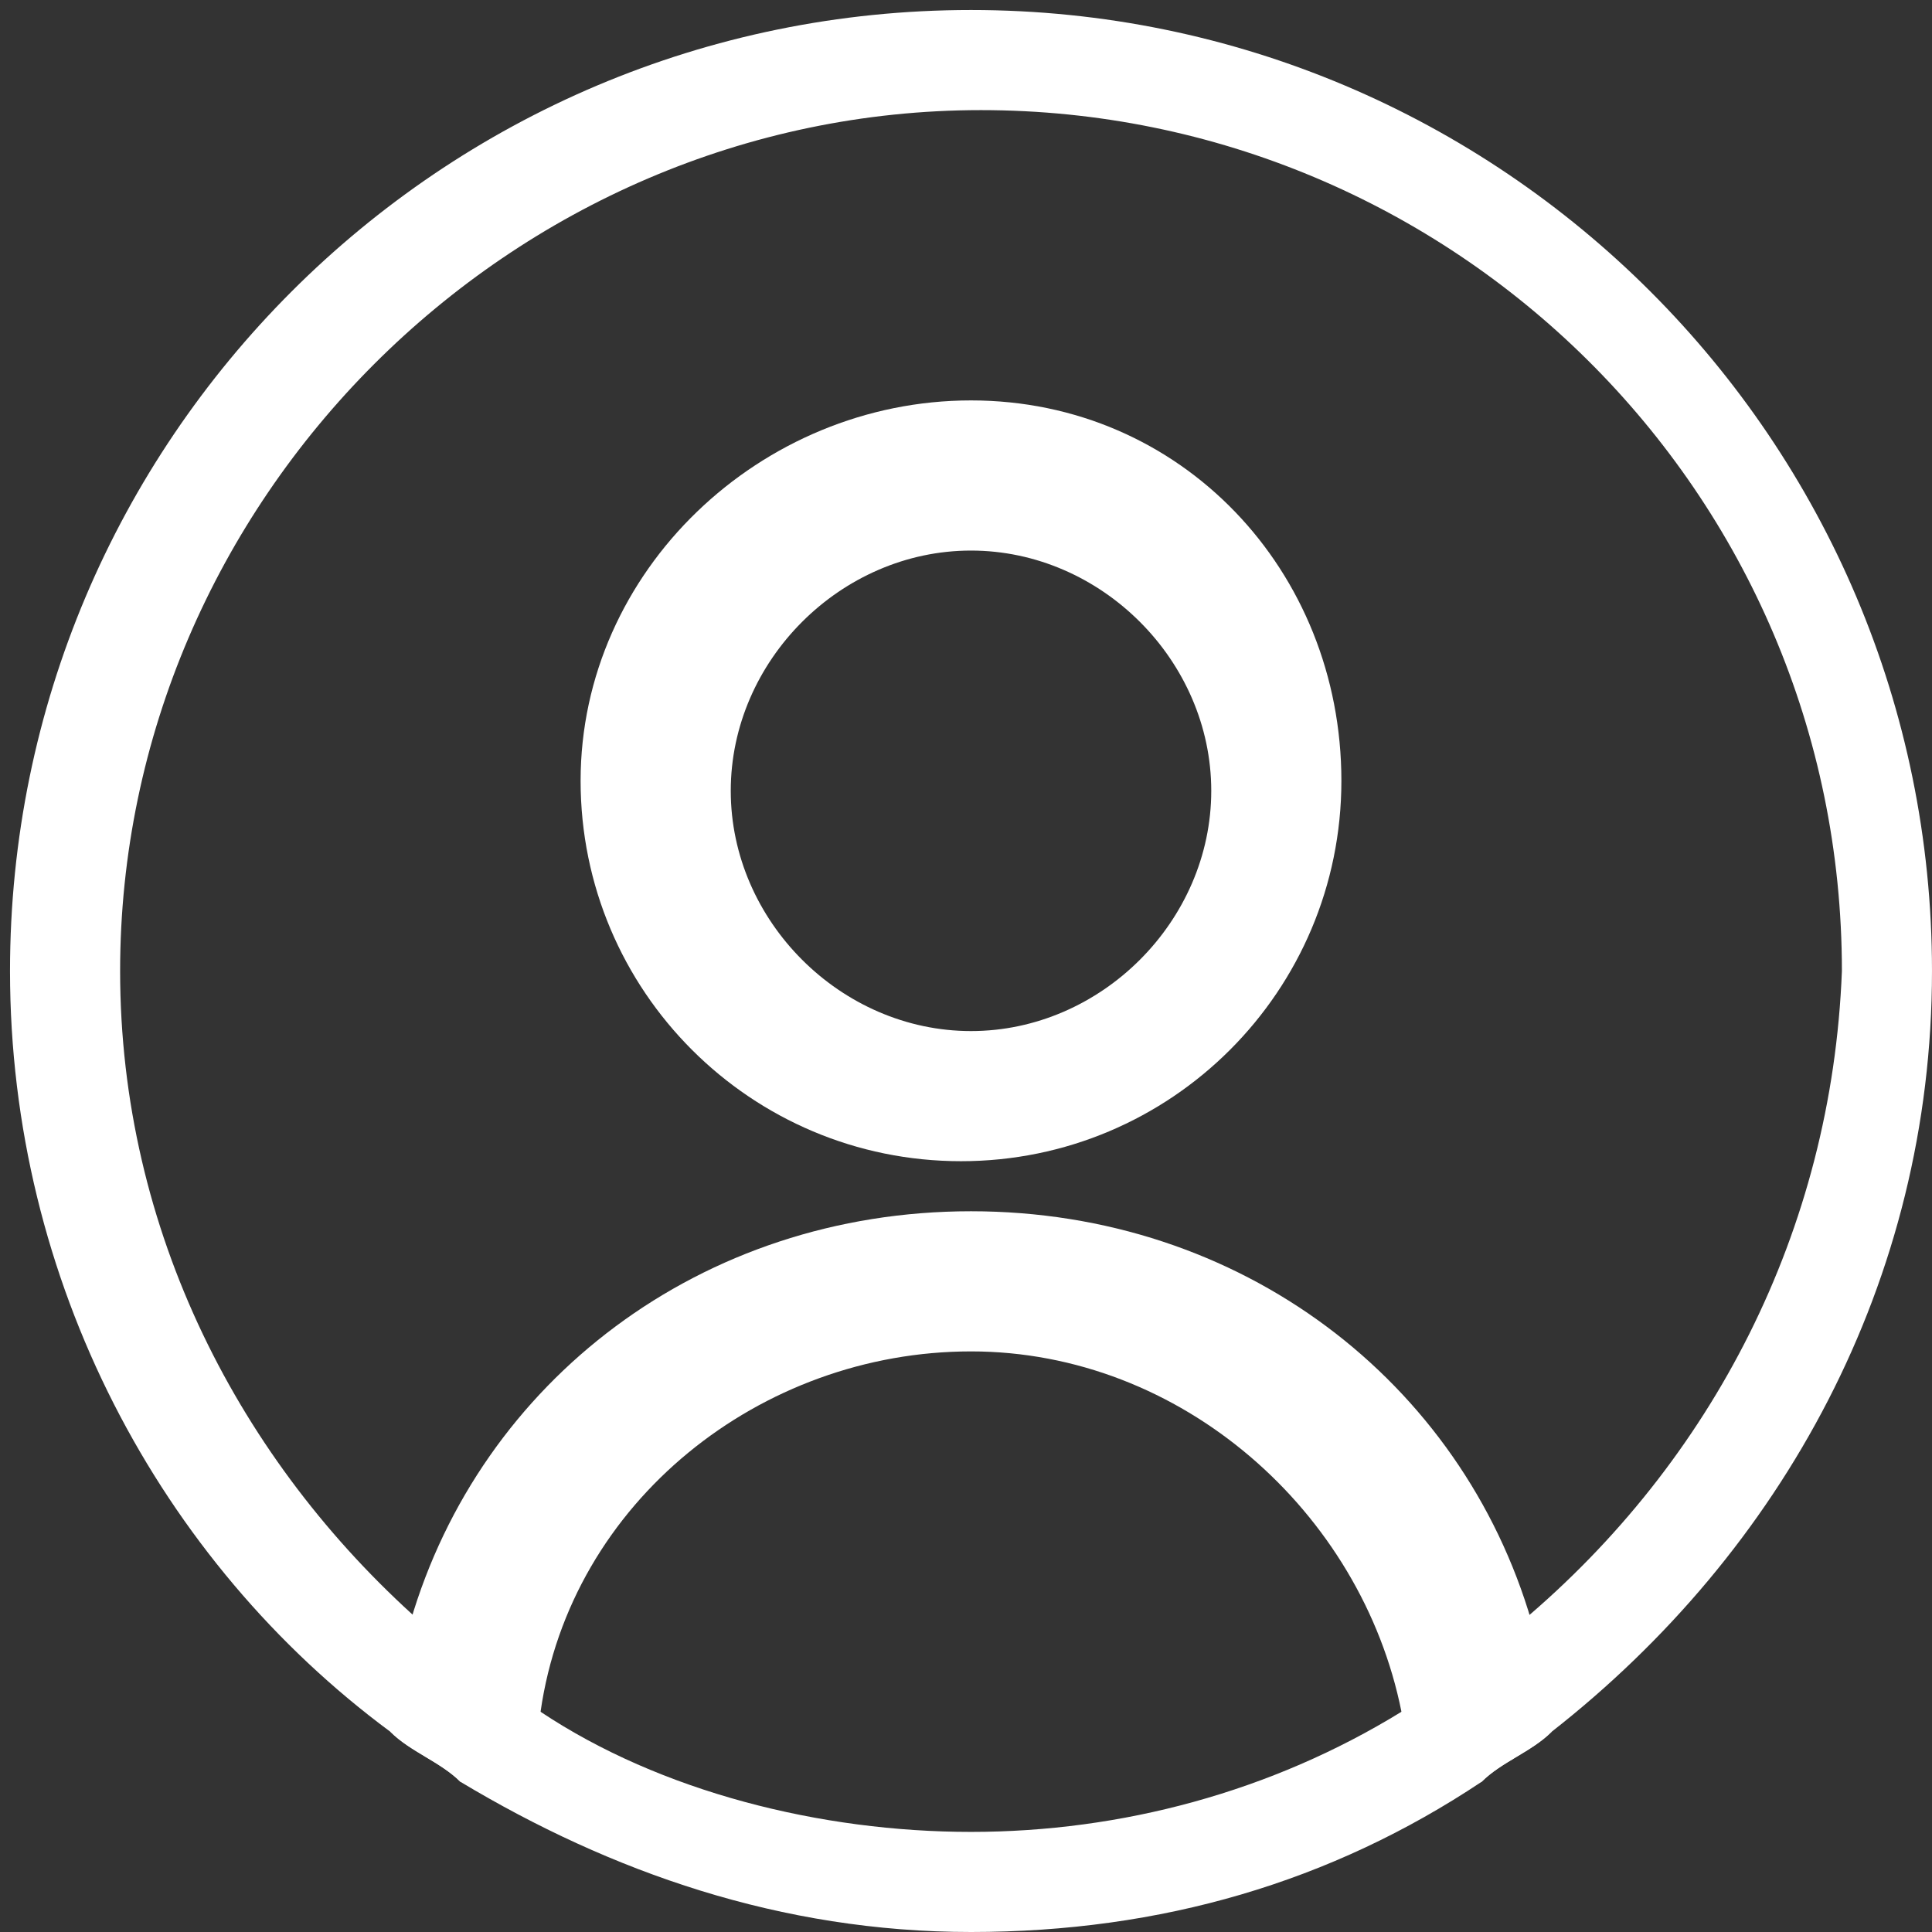 <?xml version="1.0" encoding="utf-8"?>
<!-- Generator: Adobe Illustrator 23.0.1, SVG Export Plug-In . SVG Version: 6.00 Build 0)  -->
<svg version="1.1" id="Capa_1" xmlns="http://www.w3.org/2000/svg" xmlns:xlink="http://www.w3.org/1999/xlink" x="0px" y="0px"
	 viewBox="0 0 19.3 19.3" style="enable-background:new 0 0 19.3 19.3;" xml:space="preserve">
<rect x="0" y="0" width="19.3" height="19.3" fill="#333333" stroke="none"/>
<style type="text/css">
	.st0{fill:#FFFFFF;}
</style>
<g>
	<path class="st0" d="M15.5,17.3c-0.2,0.2-0.5,0.3-0.7,0.5h-0.7c0-0.3,0-0.5-0.1-0.7c-0.4-2-2.2-3.6-4.3-3.6s-4,1.5-4.3,3.6
		c-0.1,0.2-0.1,0.5-0.1,0.7H4.6c-0.2-0.2-0.5-0.3-0.7-0.5c0-0.4,0.1-0.8,0.2-1.1c0.7-2.4,2.9-4.1,5.6-4.1s4.9,1.7,5.6,4.1
		C15.3,16.6,15.4,16.9,15.5,17.3z"/>
	<path class="st0" d="M9.7,4C7.6,4,5.8,5.7,5.8,7.8s1.7,3.8,3.8,3.8s3.8-1.7,3.8-3.8S11.8,4,9.7,4z M9.7,10.3
		c-1.3,0-2.4-1.1-2.4-2.4c0-1.3,1.1-2.4,2.4-2.4c1.3,0,2.4,1.1,2.4,2.4C12.1,9.2,11,10.3,9.7,10.3z"/>
</g>
<path class="st0" d="M9.7,0.1c-5.3,0-9.6,4.3-9.6,9.6c0,3.1,1.5,5.9,3.8,7.6c0.2,0.2,0.5,0.3,0.7,0.5c1.5,0.9,3.2,1.5,5.1,1.5
	s3.6-0.5,5.1-1.5c0.2-0.2,0.5-0.3,0.7-0.5c2.3-1.8,3.8-4.5,3.8-7.6C19.3,4.4,15,0.1,9.7,0.1z M15.2,16.2c-0.4,0.3-0.8,0.6-1.2,0.9
	c-1.3,0.8-2.8,1.2-4.3,1.2s-3.1-0.4-4.3-1.2c-0.4-0.3-0.9-0.6-1.2-0.9c-1.8-1.6-3-3.9-3-6.5c0-4.7,3.9-8.6,8.6-8.6s8.6,3.8,8.6,8.6
	C18.3,12.3,17.1,14.6,15.2,16.2z"/>
</svg>
